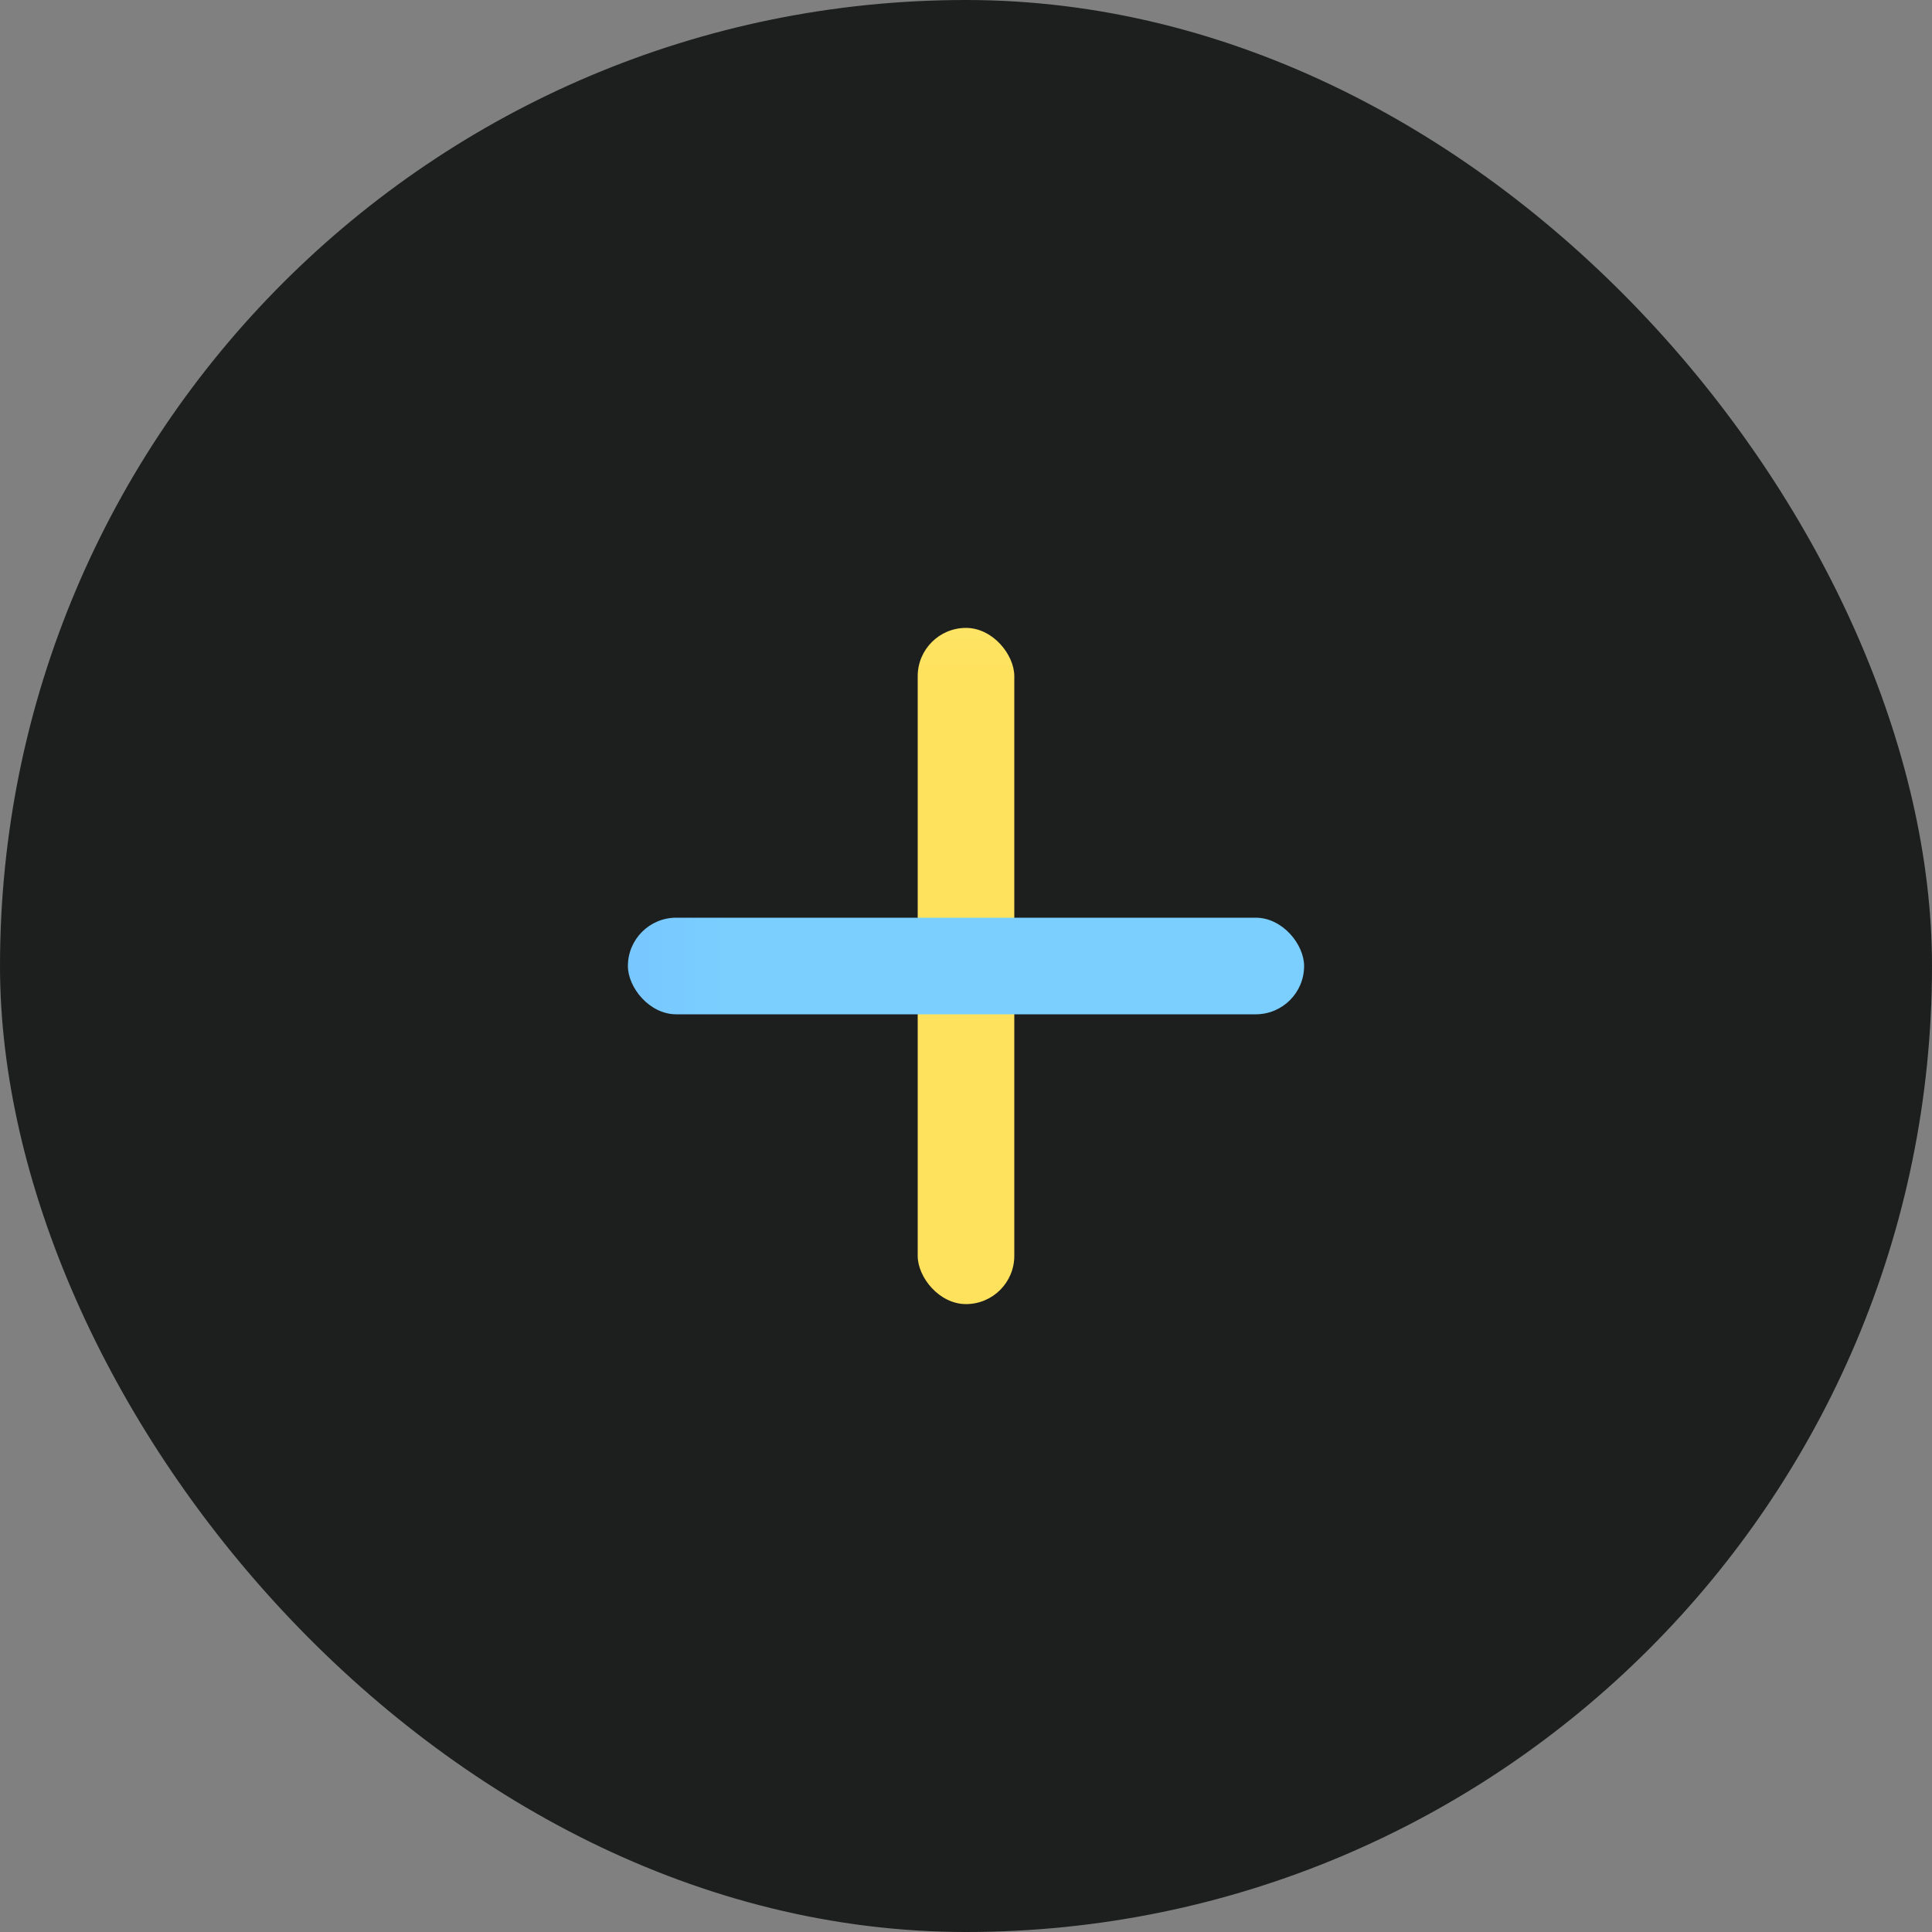 <svg width="80" height="80" viewBox="0 0 80 80" fill="none" xmlns="http://www.w3.org/2000/svg">
  <rect x="0" y="0" width="80" height="80" fill="#808080" stroke="none"/>
  <rect width="80" height="80" rx="40" fill="#1D1F1F"/>
  <rect x="38" y="26" width="4" height="28" rx="2" fill="url(#grad1)" />
  <rect x="26" y="38" width="28" height="4" rx="2" fill="url(#grad2)" />
  <defs>
    <linearGradient id="grad1" x1="2" y1="0" x2="2" y2="28" gradientUnits="userSpaceOnUse">
      <stop stop-color="#FDFECC"/>
      <stop offset="1" stop-color="#FEE25D"/>
    </linearGradient>
    <linearGradient id="grad2" x1="2" y1="4" x2="30" y2="4" gradientUnits="userSpaceOnUse">
      <stop stop-color="#6894FF"/>
      <stop offset="1" stop-color="#7ACFFF"/>
    </linearGradient>
  </defs>
</svg>
